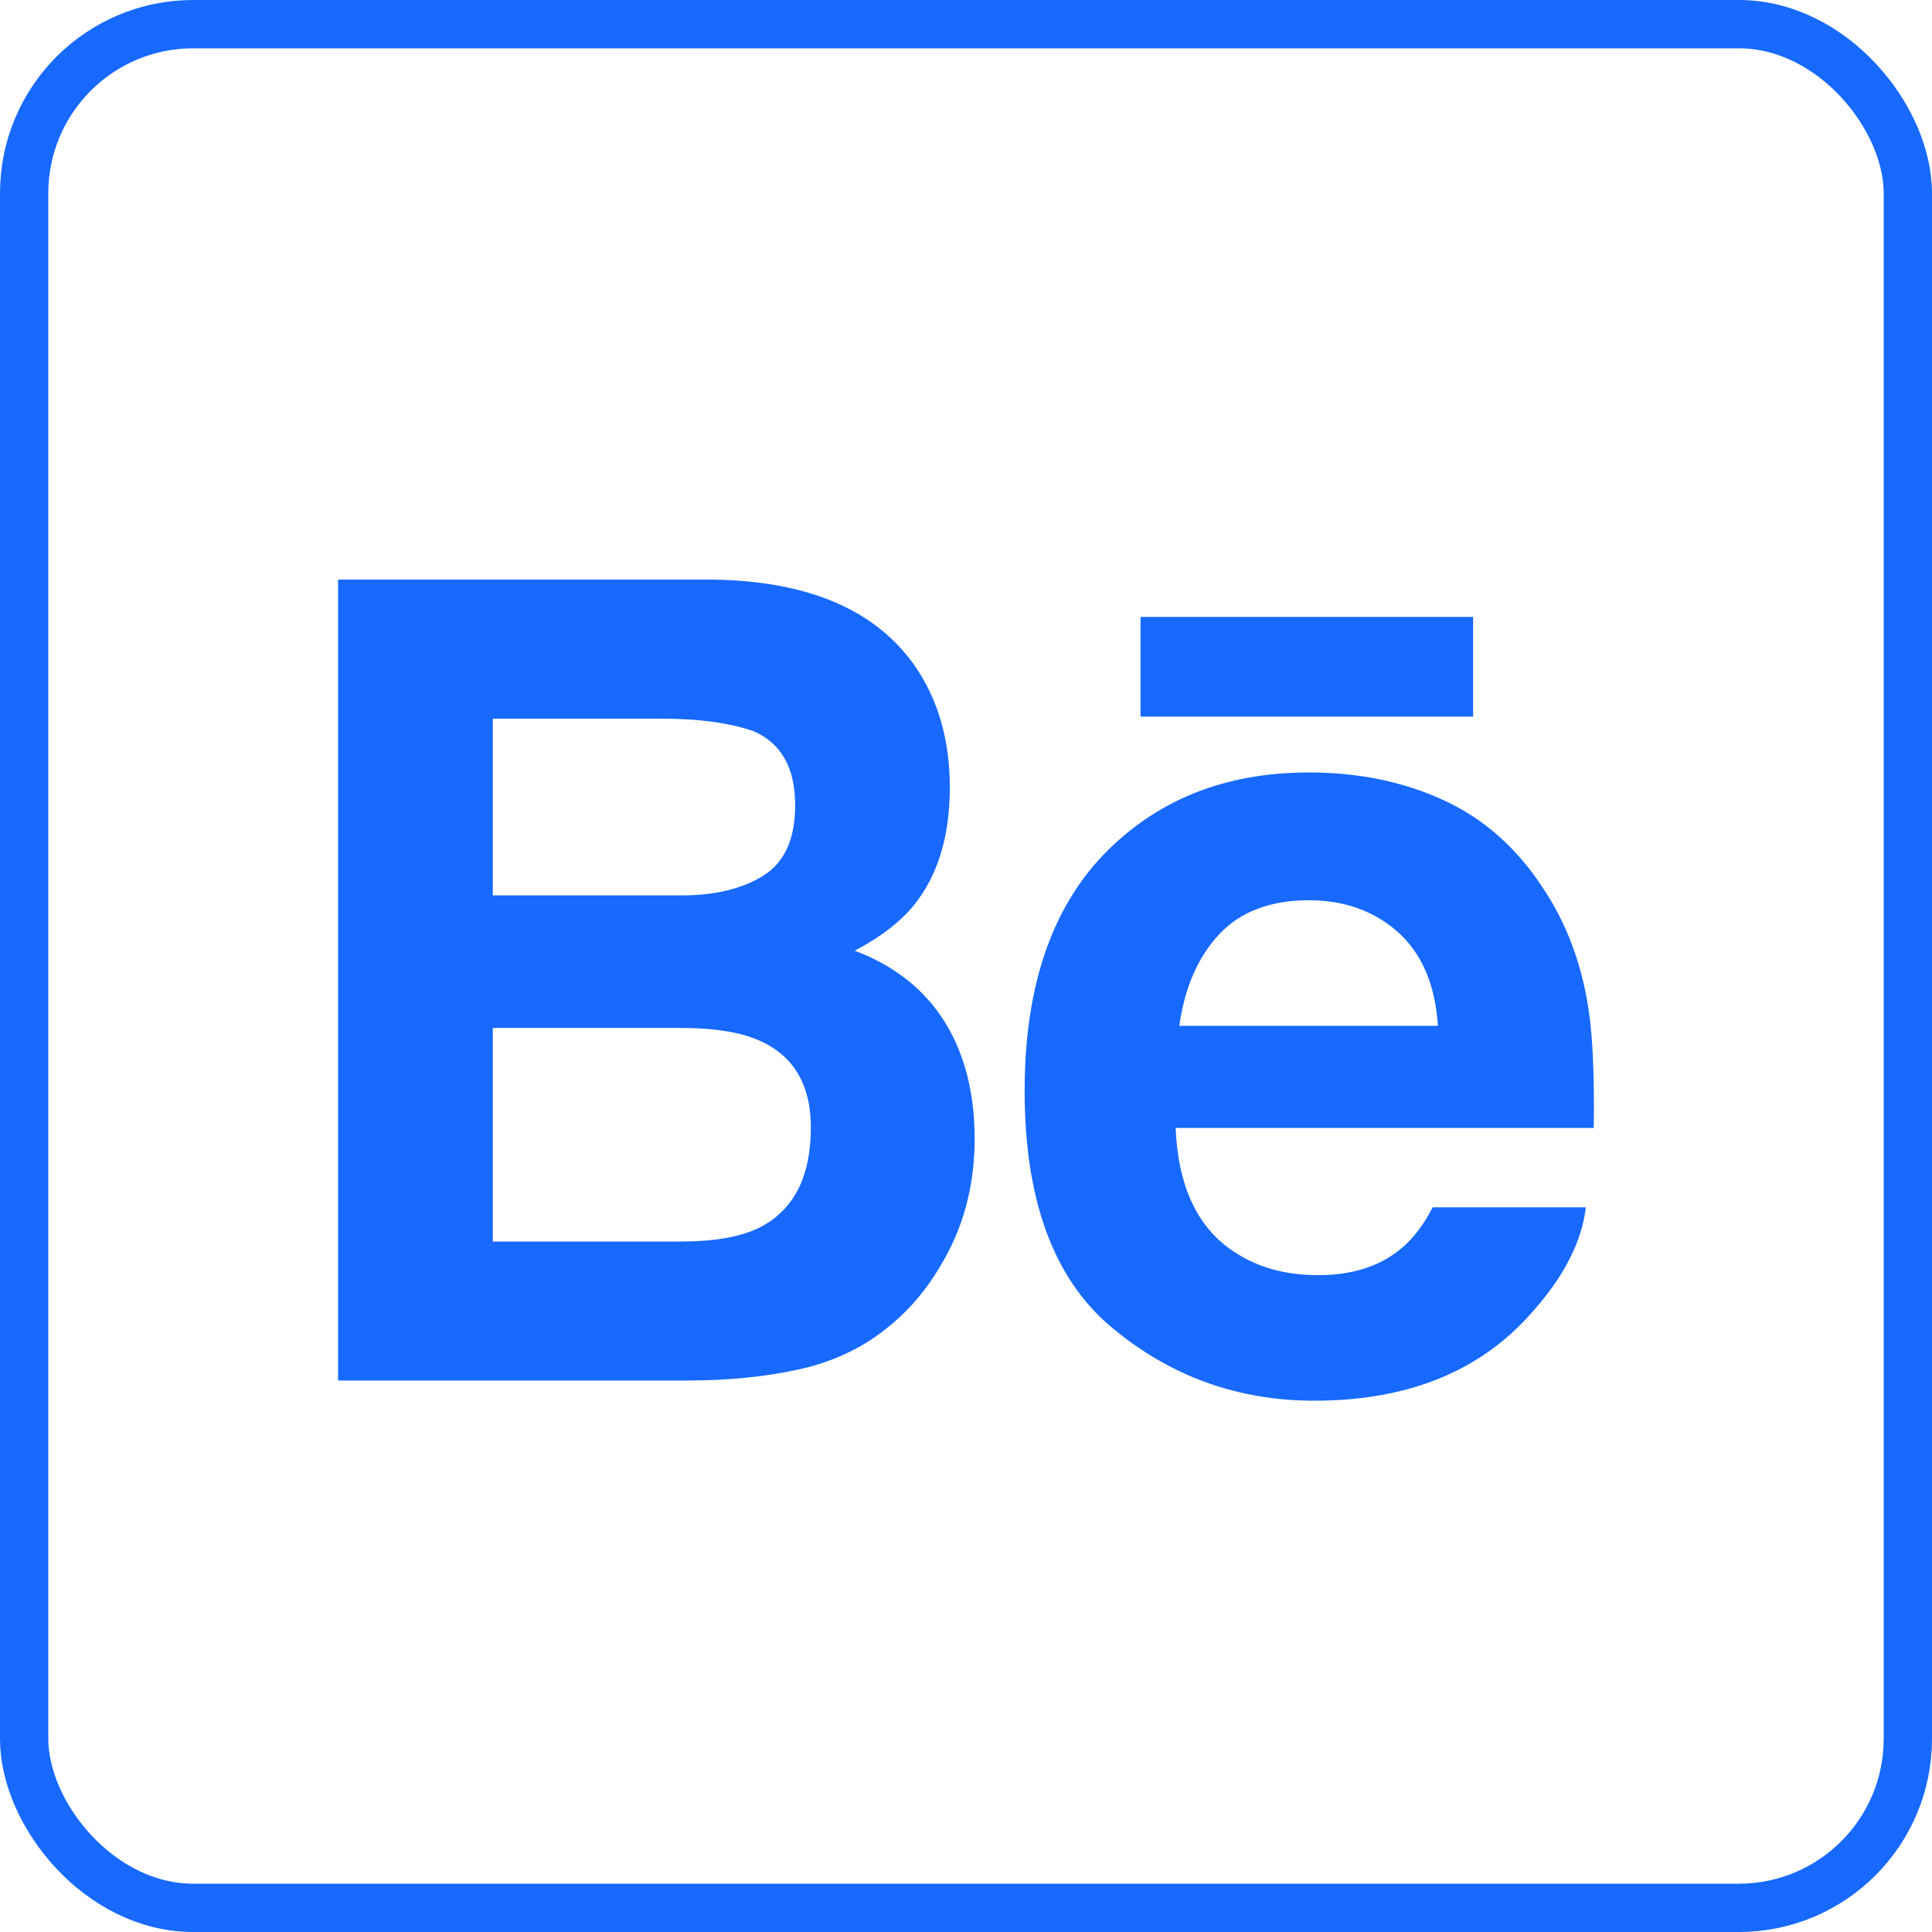 <svg width="40" height="40" viewBox="0 0 40 40" fill="none" xmlns="http://www.w3.org/2000/svg">
<rect x="0.5" y="0.5" width="39" height="39" rx="3.5" stroke="#1769FF"/>
<path fill-rule="evenodd" clip-rule="evenodd" d="M29.892 16.569C29.064 16.186 28.133 15.993 27.098 15.993C25.357 15.993 23.942 16.563 22.849 17.694C21.76 18.828 21.214 20.458 21.214 22.583C21.214 24.849 21.816 26.487 23.028 27.492C24.235 28.498 25.63 29 27.212 29C29.128 29 30.618 28.404 31.682 27.212C32.364 26.461 32.749 25.721 32.833 24.996H29.661C29.478 25.355 29.264 25.636 29.021 25.84C28.579 26.214 28.003 26.401 27.298 26.401C26.628 26.401 26.058 26.247 25.584 25.939C24.802 25.445 24.392 24.582 24.34 23.353H32.997C33.011 22.295 32.977 21.481 32.893 20.919C32.749 19.958 32.434 19.112 31.944 18.384C31.406 17.557 30.722 16.951 29.892 16.569ZM27.099 18.639C26.304 18.639 25.684 18.873 25.245 19.34C24.806 19.807 24.529 20.439 24.416 21.238H29.771C29.715 20.386 29.437 19.742 28.944 19.299C28.446 18.858 27.833 18.639 27.099 18.639Z" fill="#1769FF"/>
<path d="M23.614 14.837H30.499V12.773H23.614V14.837Z" fill="#1769FF"/>
<path fill-rule="evenodd" clip-rule="evenodd" d="M18.928 13.767C18.111 12.618 16.724 12.03 14.764 12H7V28.582H14.24C15.056 28.582 15.811 28.509 16.51 28.359C17.209 28.208 17.812 27.932 18.325 27.526C18.78 27.173 19.159 26.738 19.462 26.222C19.94 25.442 20.179 24.56 20.179 23.577C20.179 22.624 19.97 21.814 19.554 21.148C19.133 20.48 18.516 19.993 17.696 19.683C18.236 19.399 18.644 19.084 18.922 18.74C19.419 18.125 19.665 17.309 19.665 16.298C19.665 15.315 19.419 14.472 18.928 13.767ZM13.7 14.879H10.203V18.538H14.11C14.806 18.538 15.373 18.401 15.81 18.126C16.244 17.852 16.463 17.366 16.463 16.672C16.463 15.897 16.175 15.387 15.6 15.138C15.102 14.966 14.469 14.879 13.7 14.879ZM14.159 21.282H10.203V25.704H14.104C14.801 25.704 15.345 25.606 15.732 25.412C16.437 25.049 16.788 24.361 16.788 23.342C16.788 22.478 16.449 21.886 15.765 21.563C15.383 21.383 14.847 21.288 14.159 21.282Z" fill="#1769FF"/>
</svg>

